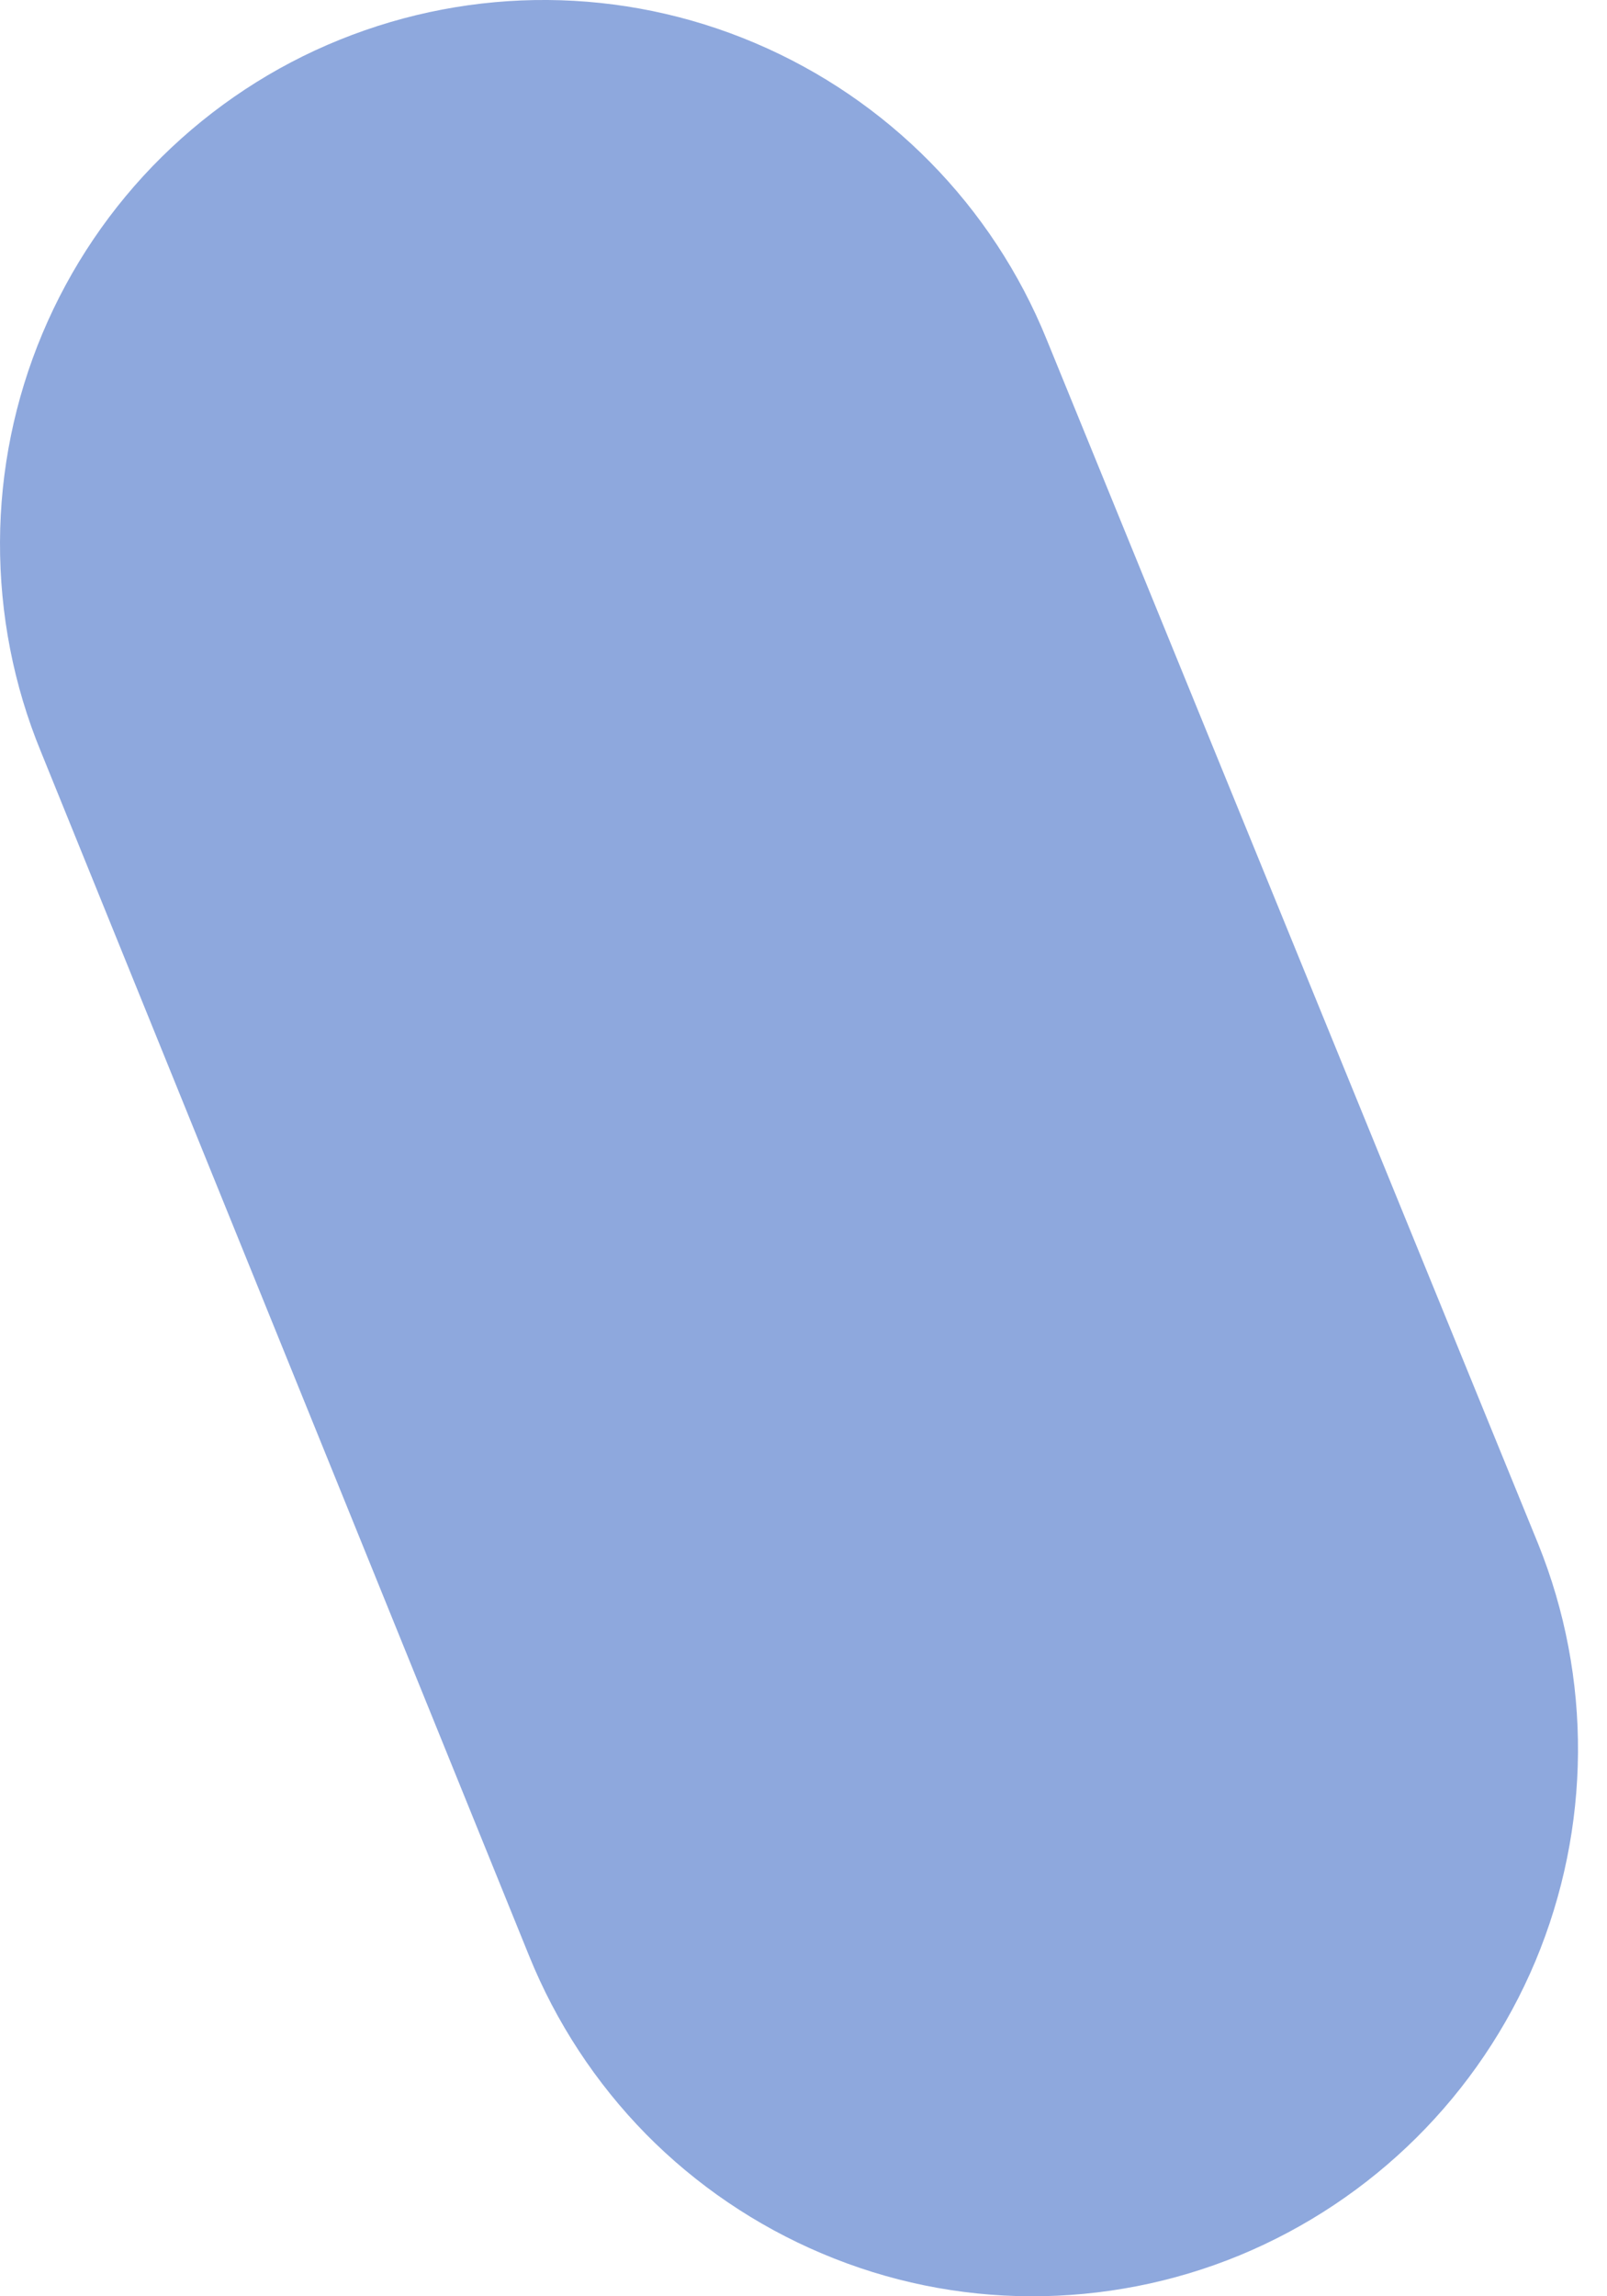 <svg width="7" height="10" viewBox="0 0 7 10" fill="none" xmlns="http://www.w3.org/2000/svg">
<path d="M2.305 8.518C2.422 8.807 2.595 9.071 2.814 9.294C3.033 9.516 3.294 9.693 3.581 9.814C3.869 9.936 4.177 9.999 4.489 10C4.801 10.001 5.11 9.941 5.399 9.822C5.98 9.582 6.444 9.122 6.688 8.541C6.931 7.96 6.936 7.307 6.7 6.723L4.559 1.478C4.323 0.896 3.866 0.432 3.288 0.187C2.711 -0.058 2.061 -0.062 1.48 0.173C1.19 0.29 0.927 0.464 0.705 0.683C0.483 0.902 0.306 1.164 0.185 1.452C0.064 1.74 0.001 2.049 1.90203e-05 2.361C-0.001 2.674 0.059 2.984 0.178 3.273L2.305 8.518Z" fill="#8EA8DD"/>
</svg>
